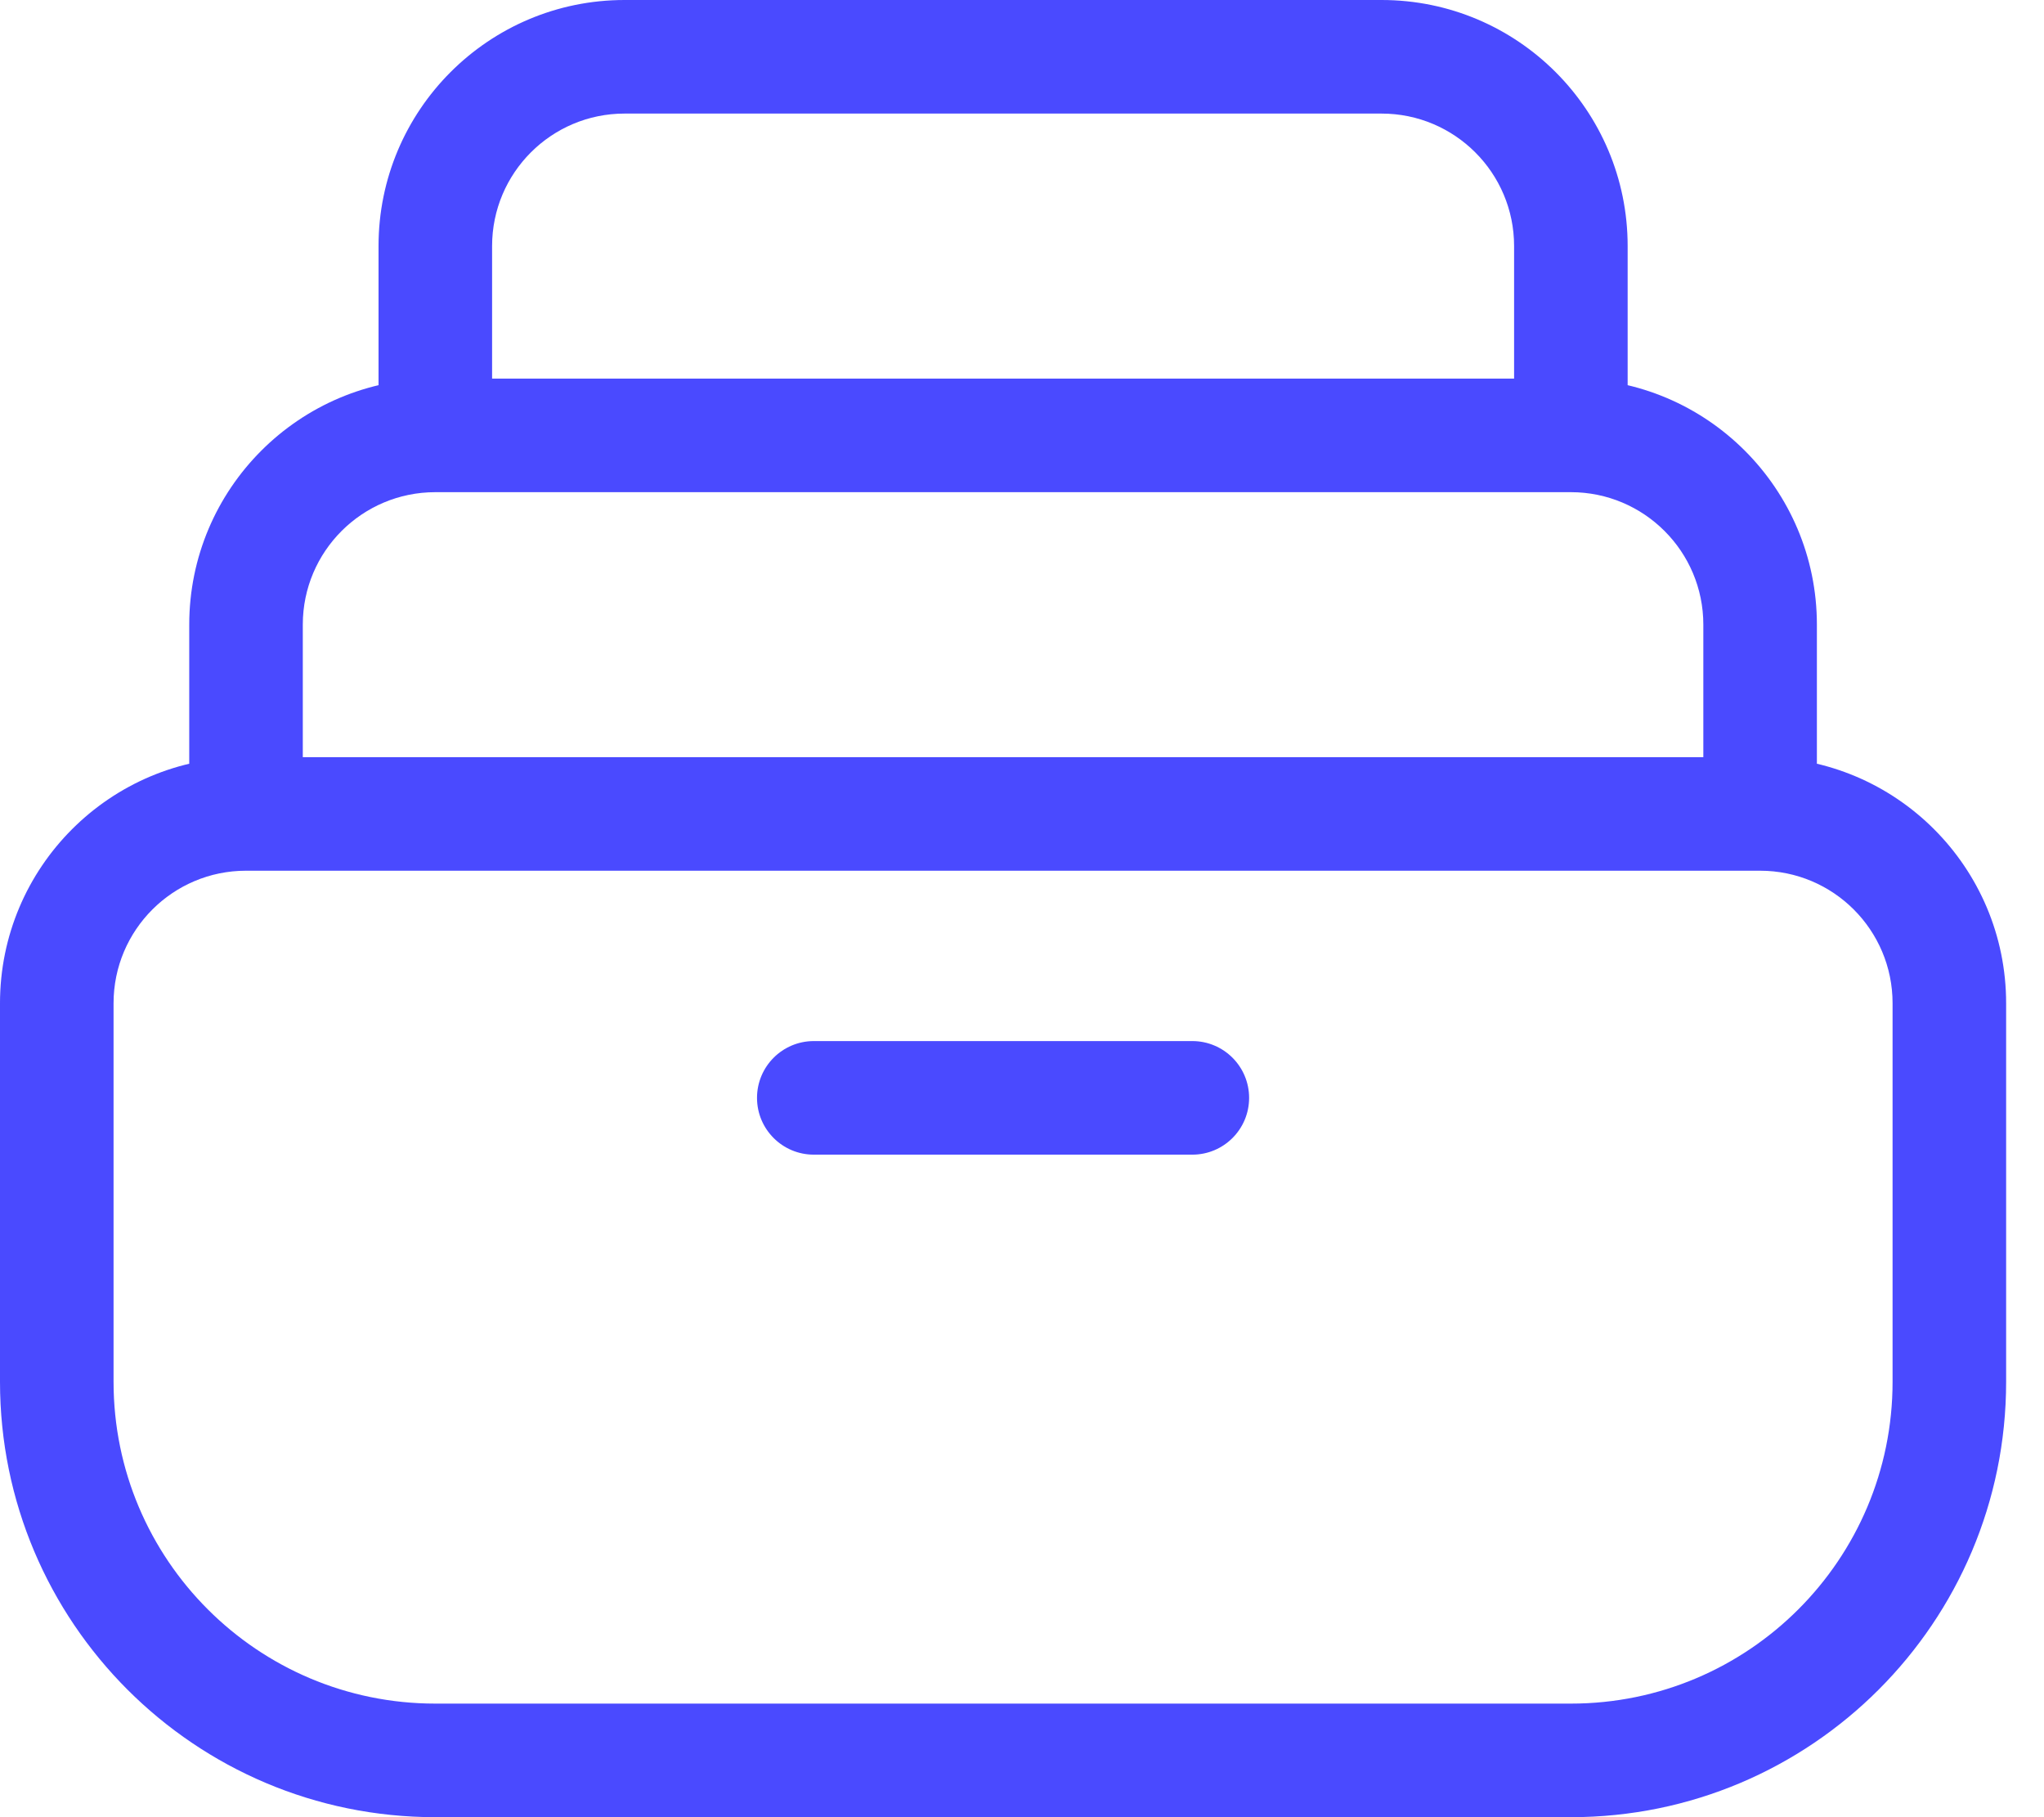 <svg width="36" height="32" viewBox="0 0 36 32" fill="none" xmlns="http://www.w3.org/2000/svg">
<path d="M14.333 18.333C13.781 18.333 13.333 18.781 13.333 19.333C13.333 19.886 13.781 20.333 14.333 20.333V18.333ZM21 20.333C21.552 20.333 22 19.886 22 19.333C22 18.781 21.552 18.333 21 18.333V20.333ZM4.333 15.333H31V13.333H4.333V15.333ZM33.333 17.667V24.333H35.333V17.667H33.333ZM27.667 30H7.667V32H27.667V30ZM2 24.333V17.667H0V24.333H2ZM7.667 30C4.537 30 2 27.463 2 24.333H0C0 28.567 3.432 32 7.667 32V30ZM33.333 24.333C33.333 27.463 30.796 30 27.667 30V32C31.901 32 35.333 28.567 35.333 24.333H33.333ZM31 15.333C32.289 15.333 33.333 16.378 33.333 17.667H35.333C35.333 15.273 33.393 13.333 31 13.333V15.333ZM4.333 13.333C1.94 13.333 0 15.273 0 17.667H2C2 16.378 3.045 15.333 4.333 15.333V13.333ZM7.667 8.667H27.667V6.667H7.667V8.667ZM30 11V14.333H32V11H30ZM5.333 14.333V11H3.333V14.333H5.333ZM27.667 8.667C28.955 8.667 30 9.711 30 11H32C32 8.607 30.06 6.667 27.667 6.667V8.667ZM7.667 6.667C5.273 6.667 3.333 8.607 3.333 11H5.333C5.333 9.711 6.378 8.667 7.667 8.667V6.667ZM11 2H24.333V0H11V2ZM26.667 4.333V7.667H28.667V4.333H26.667ZM8.667 7.667V4.333H6.667V7.667H8.667ZM24.333 2C25.622 2 26.667 3.045 26.667 4.333H28.667C28.667 1.94 26.727 0 24.333 0V2ZM11 0C8.607 0 6.667 1.94 6.667 4.333H8.667C8.667 3.045 9.711 2 11 2V0ZM14.333 20.333H21V18.333H14.333V20.333Z" fill="#4A4AFF"/>
</svg>
